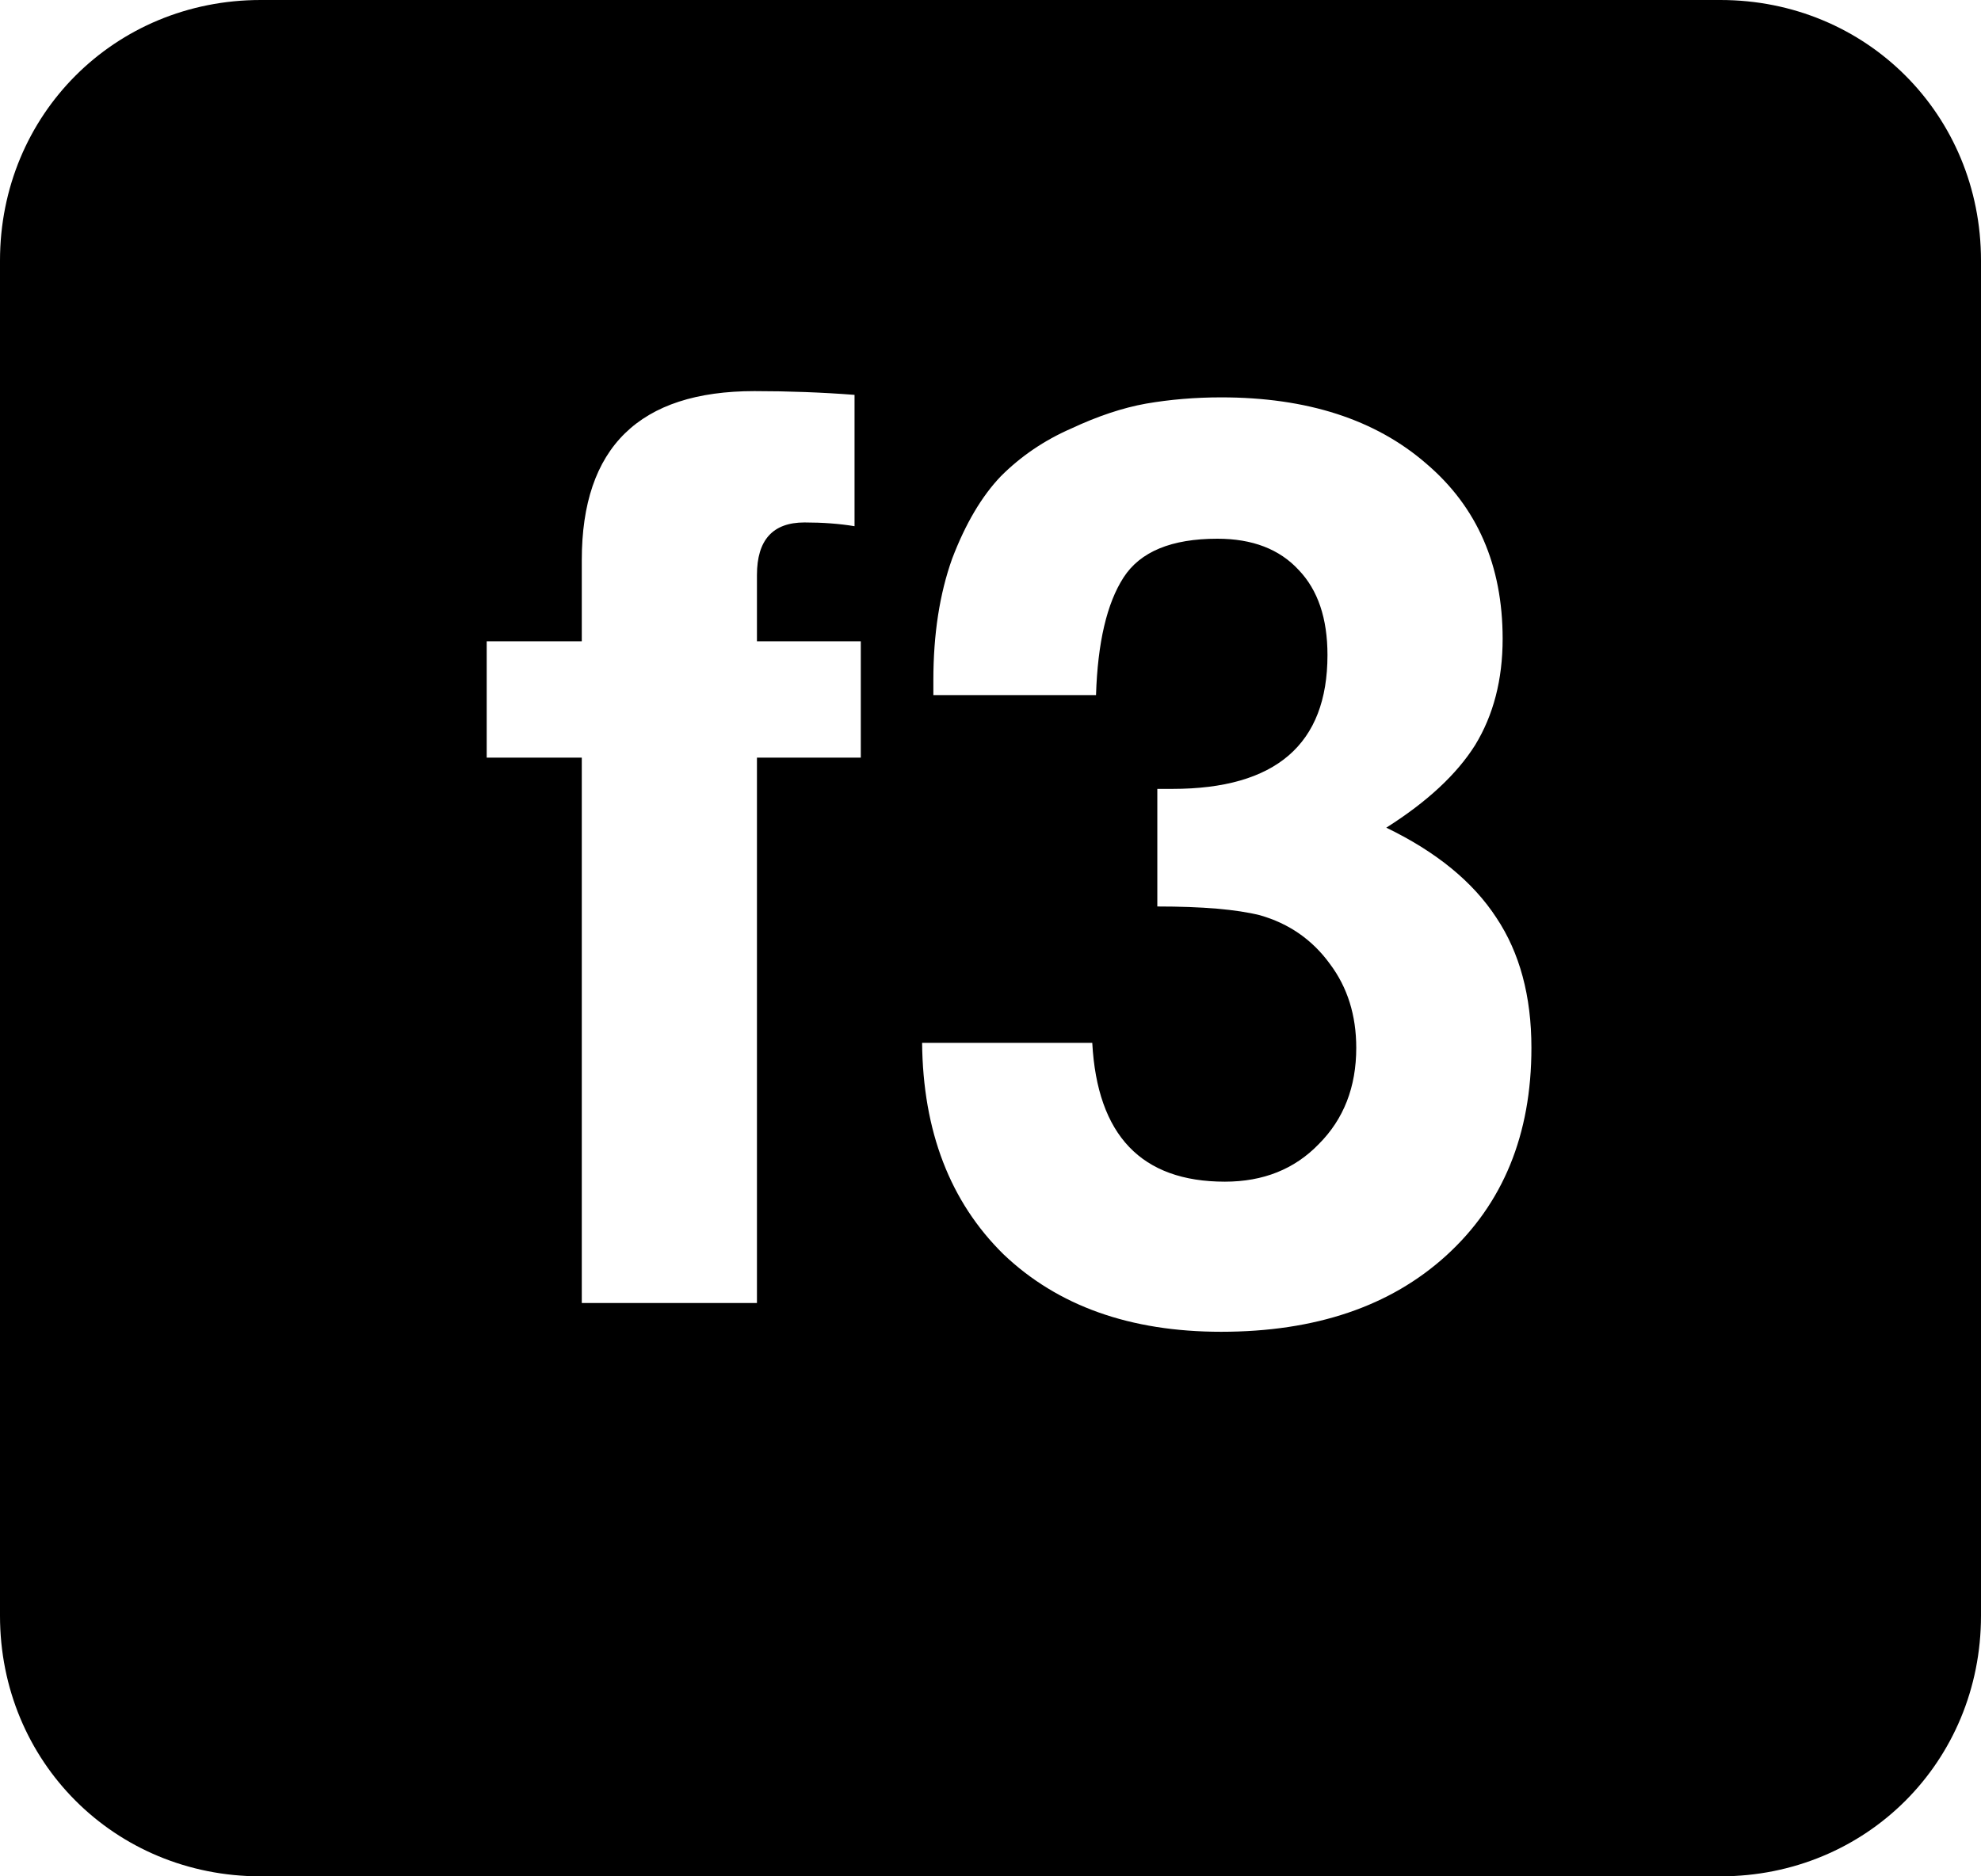 <svg viewBox="0 0 38 36" fill="none" xmlns="http://www.w3.org/2000/svg">
<path fill-rule="evenodd" clip-rule="evenodd" d="M0 5C0 2.2 2.2 0 5 0H33C35.8 0 38 2.2 38 5V31C38 33.8 35.8 36 33 36H5C2.2 36 0 33.8 0 31V5ZM16.512 14.536V12.304H14.52V11.032C14.52 10.36 14.824 10.024 15.432 10.024C15.784 10.024 16.104 10.048 16.392 10.096V7.576C15.768 7.528 15.128 7.504 14.472 7.504C12.264 7.504 11.16 8.584 11.16 10.744V12.304H9.336V14.536H11.16V25H14.52V14.536H16.512ZM18.264 10.72C18.024 11.392 17.904 12.168 17.904 13.048V13.336H21.024C21.056 12.328 21.232 11.576 21.552 11.08C21.872 10.584 22.472 10.336 23.352 10.336C24.024 10.336 24.544 10.536 24.912 10.936C25.28 11.32 25.464 11.864 25.464 12.568C25.464 14.28 24.472 15.136 22.488 15.136H22.2V17.392C23.064 17.392 23.72 17.448 24.168 17.56C24.728 17.72 25.176 18.032 25.512 18.496C25.848 18.944 26.016 19.48 26.016 20.104C26.016 20.856 25.776 21.472 25.296 21.952C24.832 22.432 24.232 22.672 23.496 22.672C21.896 22.672 21.048 21.784 20.952 20.008H17.688C17.704 21.704 18.224 23.056 19.248 24.064C20.288 25.056 21.68 25.552 23.424 25.552C25.232 25.552 26.672 25.064 27.744 24.088C28.832 23.096 29.376 21.768 29.376 20.104C29.376 19.112 29.152 18.28 28.704 17.608C28.256 16.92 27.552 16.344 26.592 15.88C27.376 15.384 27.944 14.856 28.296 14.296C28.648 13.72 28.824 13.04 28.824 12.256C28.824 10.848 28.336 9.728 27.36 8.896C26.384 8.048 25.072 7.624 23.424 7.624C22.928 7.624 22.448 7.664 21.984 7.744C21.536 7.824 21.056 7.984 20.544 8.224C20.032 8.448 19.584 8.752 19.2 9.136C18.832 9.52 18.52 10.048 18.264 10.72Z" fill="black"/>
</svg>
